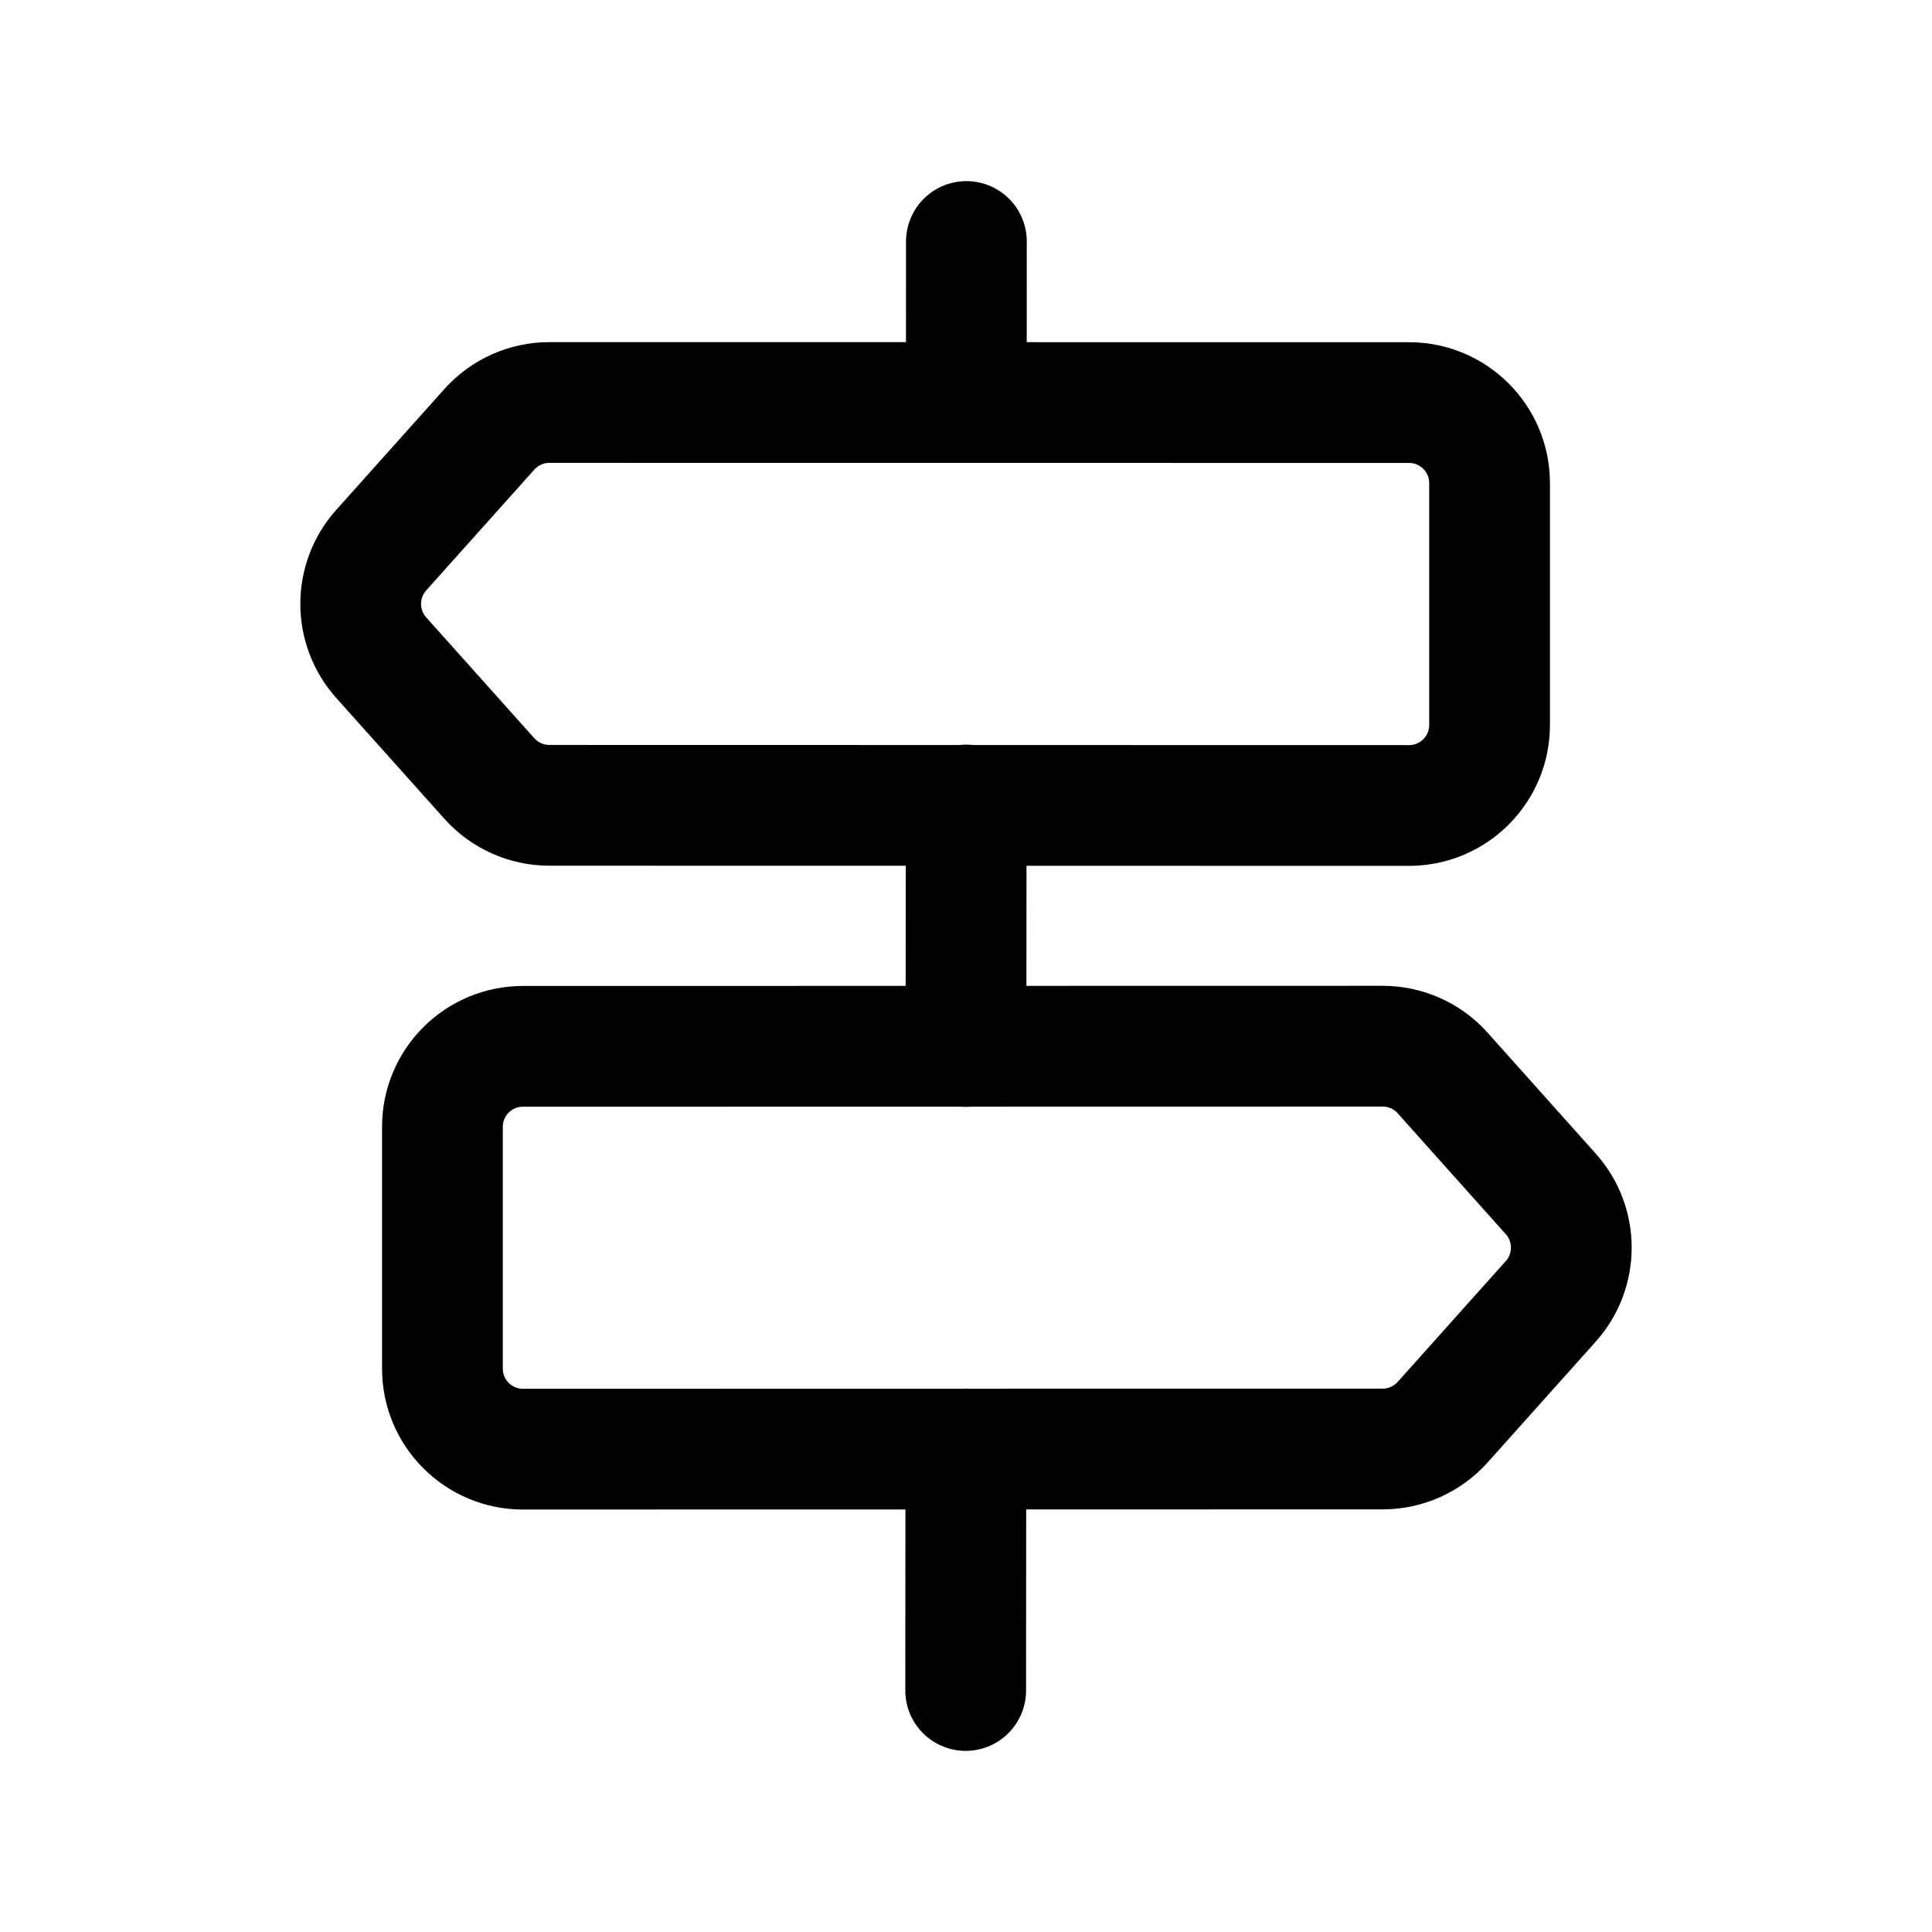 <svg width="24" height="24" viewBox="0 0 24 24" fill="none" xmlns="http://www.w3.org/2000/svg">
<path d="M11.996 21L11.998 18" stroke="black" stroke-width="1.5" stroke-linecap="round" stroke-linejoin="round"/>
<path d="M12.004 5L12.005 3" stroke="black" stroke-width="1.5" stroke-linecap="round" stroke-linejoin="round"/>
<path d="M12 13L12.002 10" stroke="black" stroke-width="1.5" stroke-linecap="round" stroke-linejoin="round"/>
<path d="M6.079 5.333C6.269 5.121 6.54 5 6.824 5L17.504 5.001C18.056 5.001 18.504 5.449 18.504 6.001V9.006C18.504 9.558 18.056 10.006 17.504 10.006L6.824 10.004C6.54 10.004 6.269 9.883 6.079 9.671L4.735 8.169C4.396 7.789 4.396 7.215 4.735 6.835L6.079 5.333Z" stroke="black" stroke-width="1.5" stroke-linecap="round" stroke-linejoin="round"/>
<path d="M17.921 13.329C17.732 13.117 17.46 12.996 17.176 12.996L6.496 12.998C5.944 12.998 5.496 13.445 5.496 13.998V17.002C5.496 17.554 5.944 18.002 6.496 18.002L17.176 18C17.46 18 17.731 17.879 17.921 17.667L19.265 16.165C19.604 15.785 19.604 15.211 19.265 14.832L17.921 13.329Z" stroke="black" stroke-width="1.5" stroke-linecap="round" stroke-linejoin="round"/>
</svg>